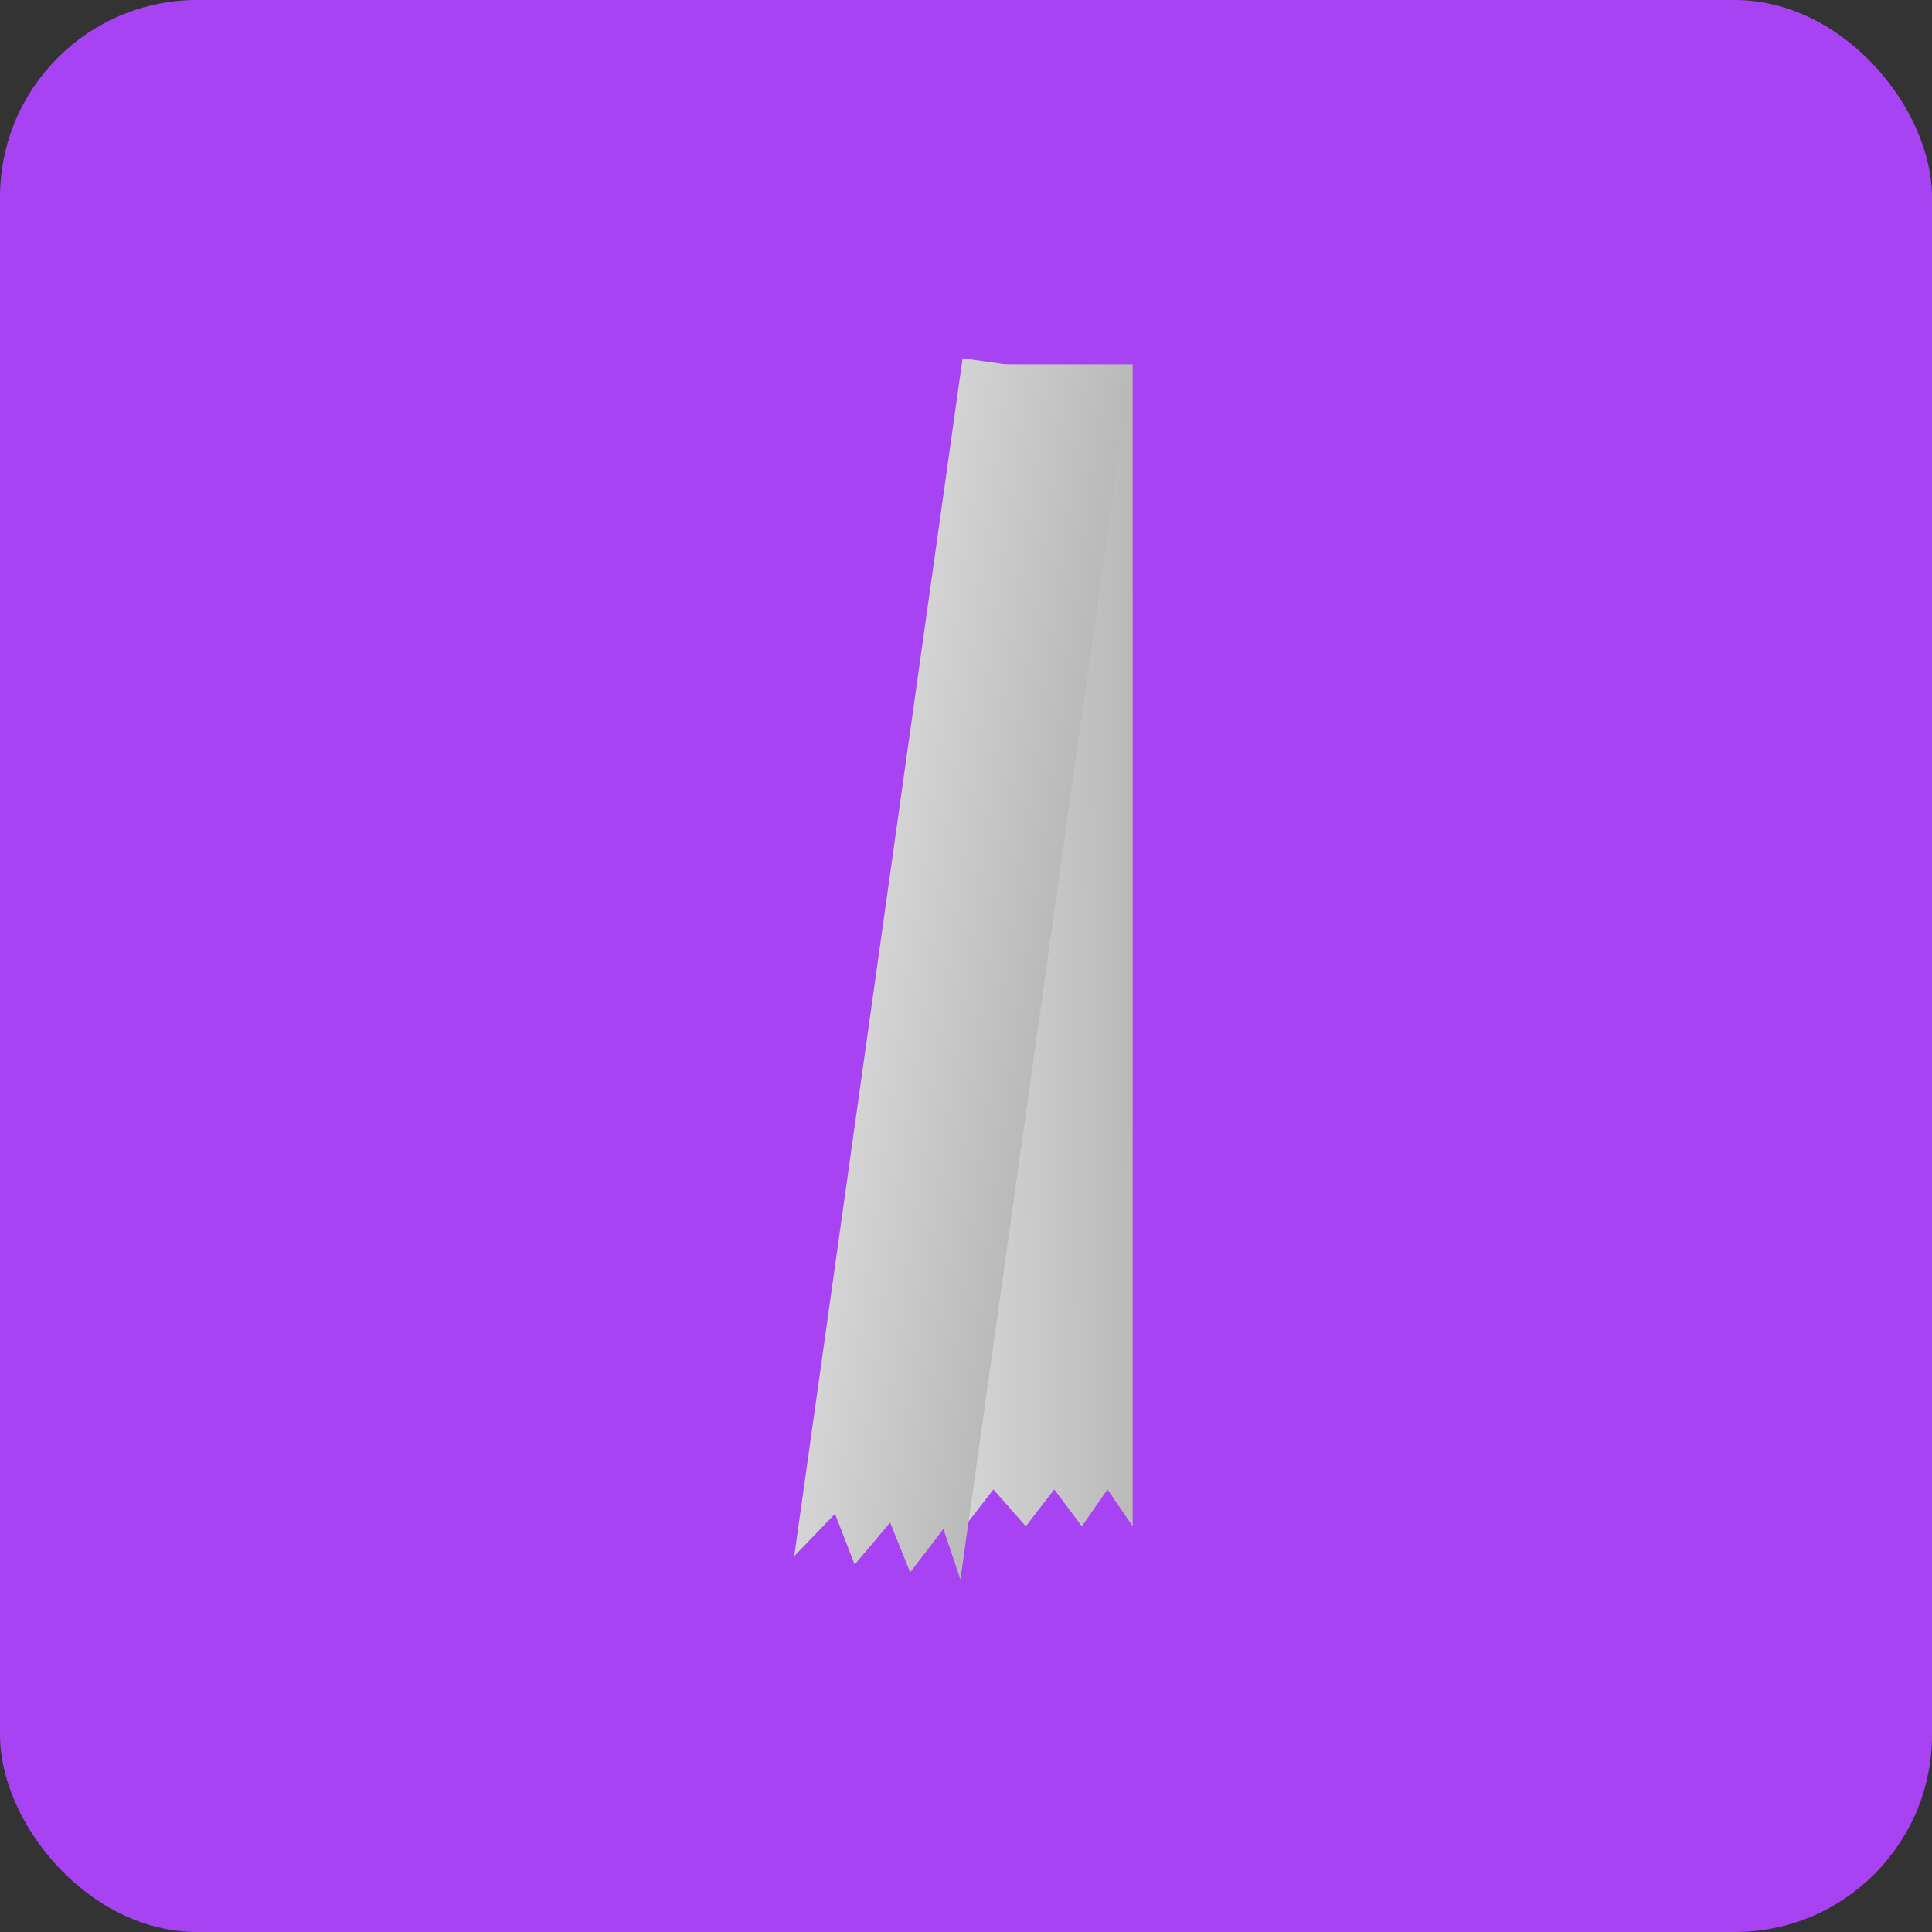 <svg xmlns="http://www.w3.org/2000/svg" xmlns:xlink="http://www.w3.org/1999/xlink" width="196" height="196" viewBox="0 0 196 196">
  <rect x="0" y="0" width="196" height="196" fill="#333333" stroke="none"/>
  <defs>
    <linearGradient id="linear-gradient" x1="-1.627" y1="0.982" x2="3.216" y2="0.78" gradientUnits="objectBoundingBox">
      <stop offset="0" stop-color="#fff"/>
      <stop offset="1" stop-color="gray"/>
    </linearGradient>
  </defs>
  <g id="ice_tong" transform="translate(-1463 -420.719)">
    <rect id="Rectangle_30" data-name="Rectangle 30" width="196" height="196" rx="20" transform="translate(1463 420.719)" fill="#a743f3"/>
    <path id="Path_32" data-name="Path 32" d="M0,0H17.027V117.882l-2.554-3.738-2.6,3.738-2.8-3.738-2.887,3.738L2.9,114.144,0,117.882Z" transform="translate(1560.881 457.678)" fill="url(#linear-gradient)"/>
    <path id="Path_31" data-name="Path 31" d="M0,0H17.027V122.709L14.6,117.884l-2.722,4.825-2.716-4.718-2.972,4.718L3.5,117.887,0,122.709Z" transform="translate(1560.653 457.067) rotate(8)" fill="url(#linear-gradient)"/>
  </g>
</svg>
